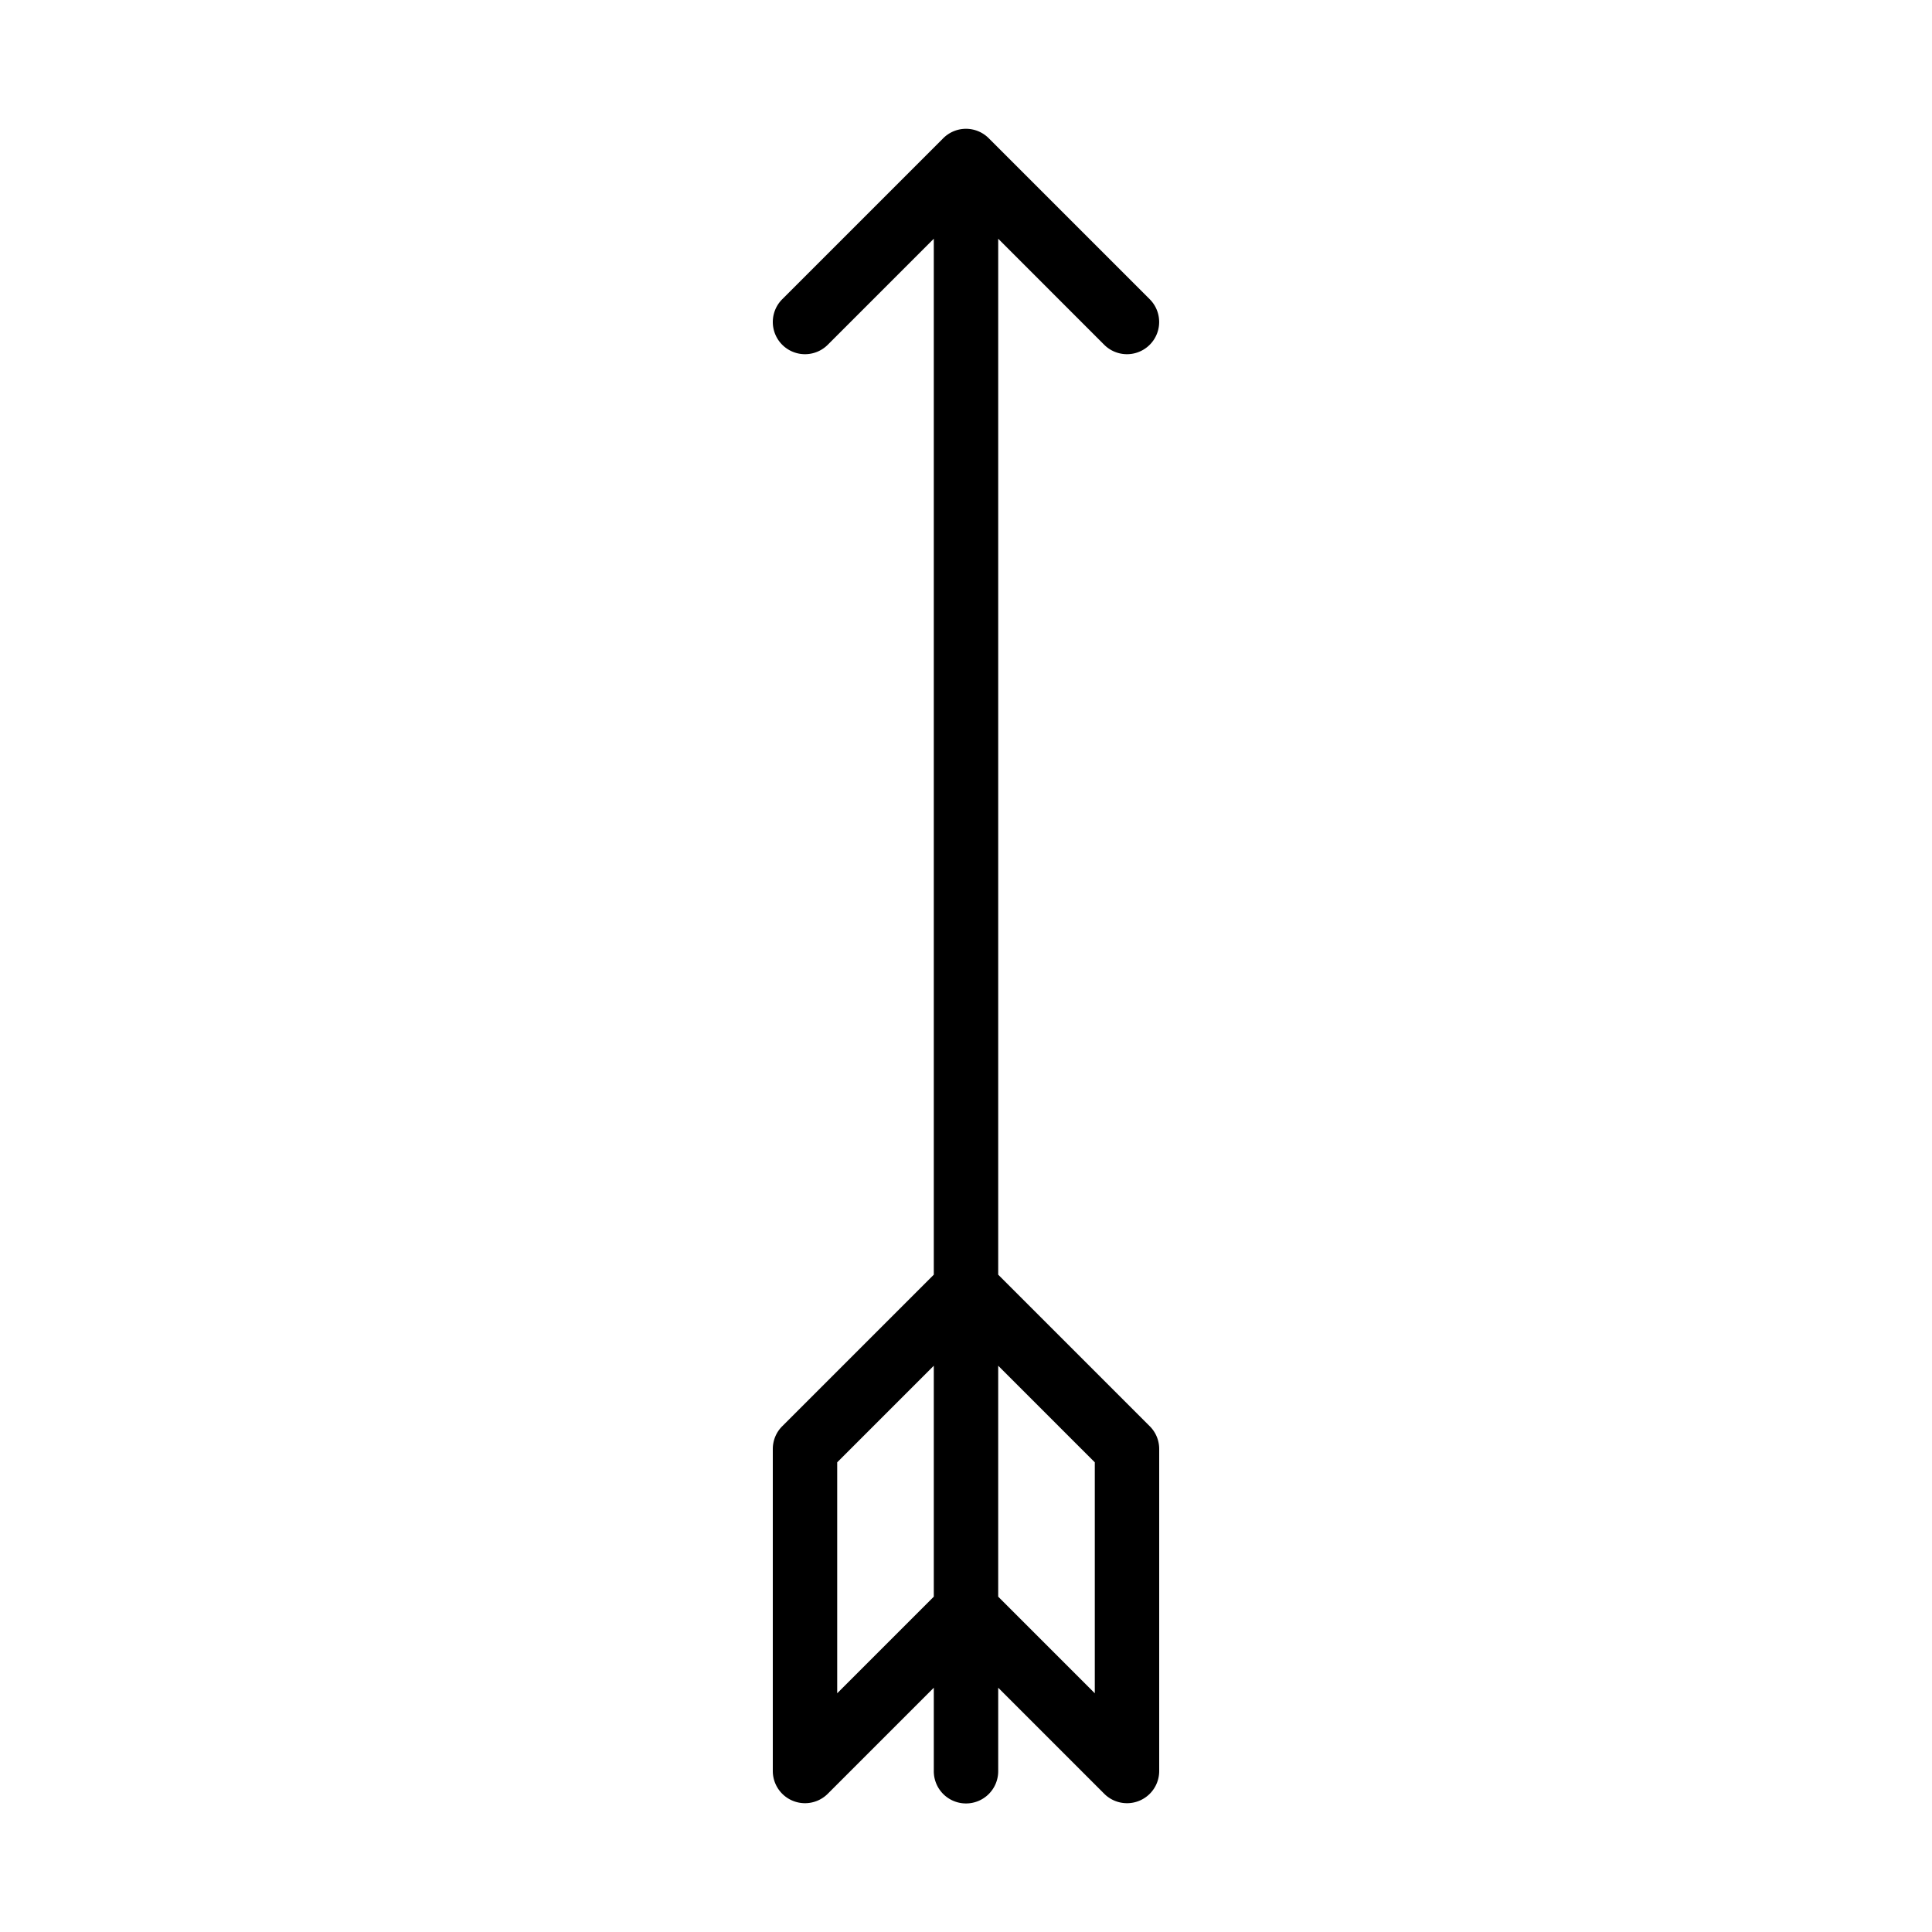 <svg class="svg-icon" style="width: 1em; height: 1em;vertical-align: middle;fill: currentColor;overflow: hidden;" viewBox="0 0 1024 1024" version="1.1" xmlns="http://www.w3.org/2000/svg"><path d="M597.333 955.733a17.067 17.067 0 0 1-12.066-5.001L529.067 894.532V938.667a17.067 17.067 0 1 1-34.133 0v-44.134l-56.201 56.201A17.067 17.067 0 0 1 409.6 938.667V768c0-4.54 1.792-8.875 5.001-12.066L494.933 675.601V126.532l-56.201 56.201a17.05 17.05 0 1 1-24.132-24.132l85.333-85.333a17.067 17.067 0 0 1 10.923-4.966h0.017a15.957 15.957 0 0 1 3.26 0.102h0.017a17.05 17.05 0 0 1 9.984 4.949l85.248 85.248a17.05 17.05 0 1 1-24.132 24.132L529.067 126.532v549.069l80.333 80.333A16.998 16.998 0 0 1 614.4 768v170.667a17.05 17.05 0 0 1-17.067 17.067z m-68.267-109.466l51.2 51.2v-122.402l-51.2-51.2v122.402z m-85.333-71.202v122.402l51.2-51.2v-122.402l-51.2 51.2z"  /></svg>